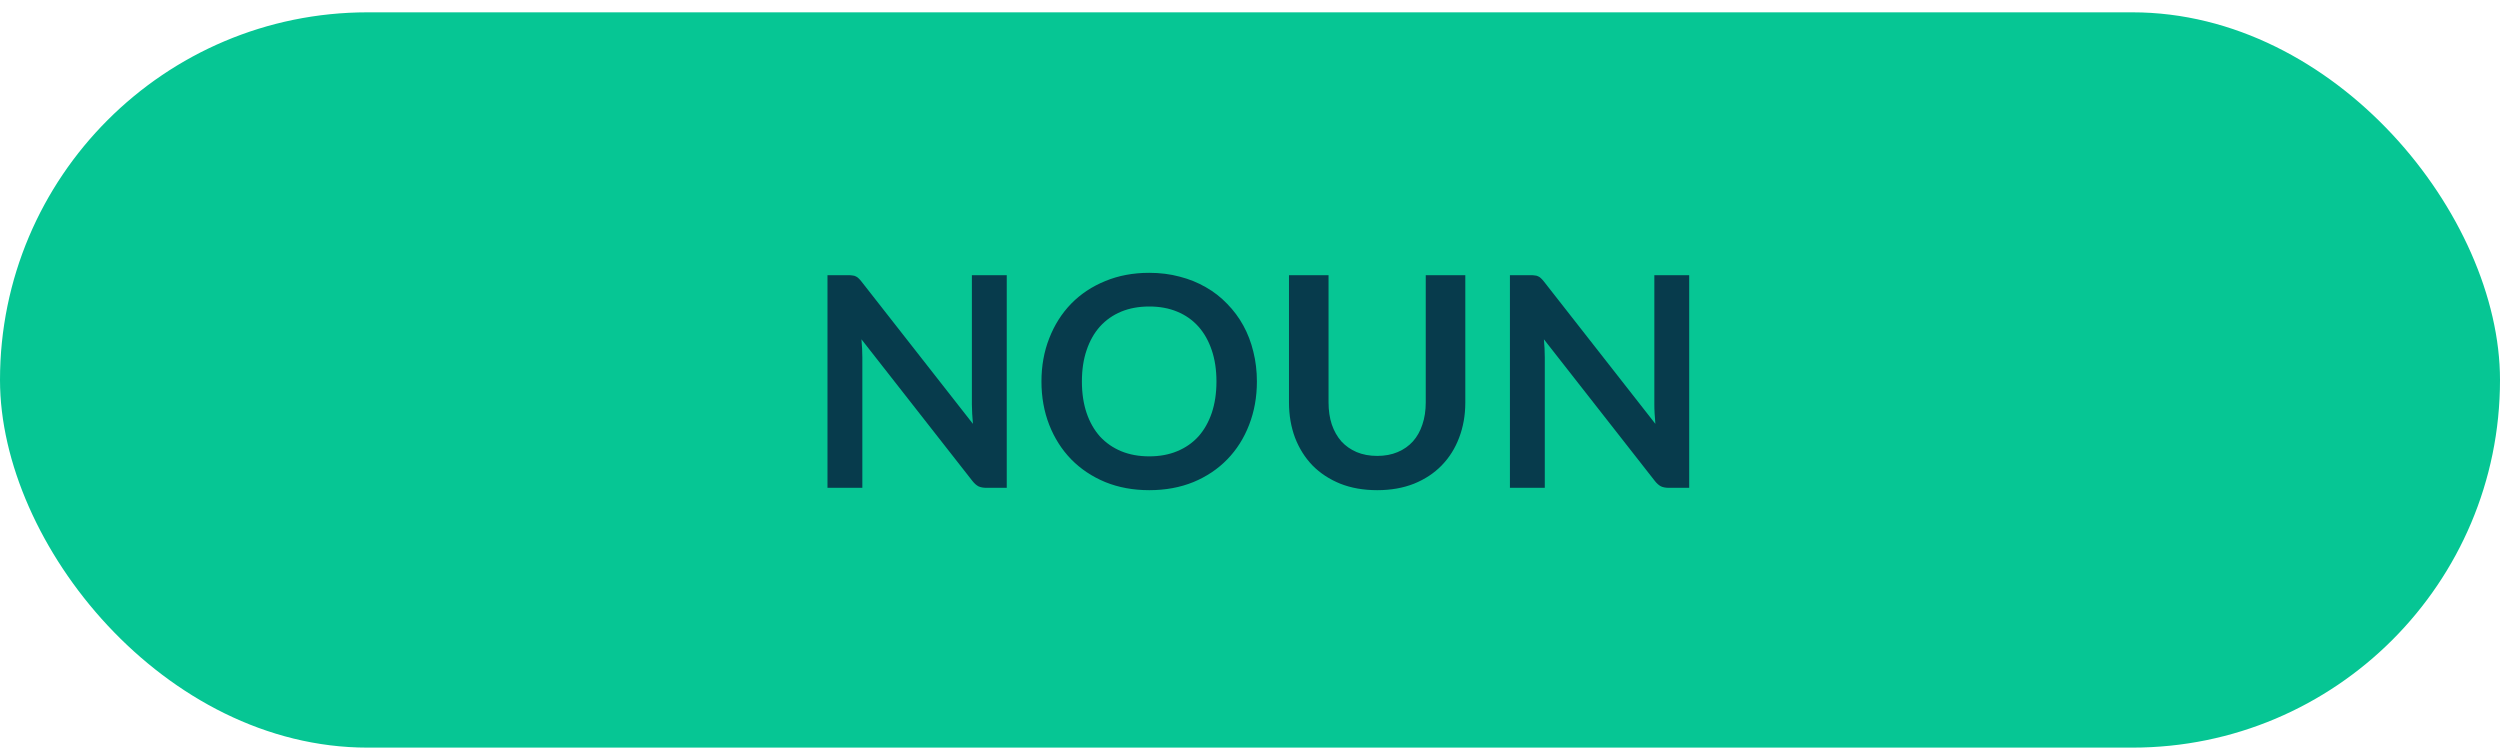 <svg width="170" height="51" viewBox="0 0 170 51" fill="none" xmlns="http://www.w3.org/2000/svg">
<g id="noun">
<rect id="Rectangle 2" y="0.838" width="170" height="50" rx="25" fill="#06C694"/>
<path id="NOUN" d="M68.459 18.712V33.172H67.079C66.865 33.172 66.685 33.139 66.538 33.072C66.398 32.998 66.262 32.879 66.129 32.712L58.578 23.072C58.618 23.512 58.639 23.918 58.639 24.292V33.172H56.269V18.712H57.678C57.792 18.712 57.889 18.718 57.968 18.732C58.055 18.738 58.129 18.758 58.188 18.792C58.255 18.818 58.319 18.862 58.379 18.922C58.438 18.975 58.505 19.048 58.578 19.142L66.159 28.822C66.138 28.588 66.122 28.358 66.109 28.132C66.095 27.905 66.088 27.695 66.088 27.502V18.712H68.459ZM85.469 25.942C85.469 27.002 85.292 27.985 84.939 28.892C84.592 29.792 84.099 30.572 83.459 31.232C82.819 31.892 82.049 32.408 81.149 32.782C80.249 33.148 79.249 33.332 78.149 33.332C77.055 33.332 76.059 33.148 75.159 32.782C74.259 32.408 73.485 31.892 72.839 31.232C72.199 30.572 71.702 29.792 71.349 28.892C70.995 27.985 70.819 27.002 70.819 25.942C70.819 24.882 70.995 23.902 71.349 23.002C71.702 22.095 72.199 21.312 72.839 20.652C73.485 19.992 74.259 19.478 75.159 19.112C76.059 18.738 77.055 18.552 78.149 18.552C78.882 18.552 79.572 18.638 80.219 18.812C80.865 18.978 81.459 19.218 81.999 19.532C82.539 19.838 83.022 20.215 83.449 20.662C83.882 21.102 84.249 21.595 84.549 22.142C84.849 22.688 85.075 23.282 85.229 23.922C85.389 24.562 85.469 25.235 85.469 25.942ZM82.719 25.942C82.719 25.148 82.612 24.438 82.399 23.812C82.185 23.178 81.882 22.642 81.489 22.202C81.095 21.762 80.615 21.425 80.049 21.192C79.489 20.958 78.855 20.842 78.149 20.842C77.442 20.842 76.805 20.958 76.239 21.192C75.679 21.425 75.199 21.762 74.799 22.202C74.405 22.642 74.102 23.178 73.889 23.812C73.675 24.438 73.569 25.148 73.569 25.942C73.569 26.735 73.675 27.448 73.889 28.082C74.102 28.708 74.405 29.242 74.799 29.682C75.199 30.115 75.679 30.448 76.239 30.682C76.805 30.915 77.442 31.032 78.149 31.032C78.855 31.032 79.489 30.915 80.049 30.682C80.615 30.448 81.095 30.115 81.489 29.682C81.882 29.242 82.185 28.708 82.399 28.082C82.612 27.448 82.719 26.735 82.719 25.942ZM93.651 31.002C94.171 31.002 94.634 30.915 95.041 30.742C95.454 30.568 95.801 30.325 96.081 30.012C96.361 29.698 96.574 29.319 96.721 28.872C96.874 28.425 96.951 27.925 96.951 27.372V18.712H99.641V27.372C99.641 28.232 99.501 29.028 99.221 29.762C98.948 30.488 98.551 31.119 98.031 31.652C97.518 32.178 96.891 32.592 96.151 32.892C95.411 33.185 94.578 33.332 93.651 33.332C92.718 33.332 91.881 33.185 91.141 32.892C90.401 32.592 89.771 32.178 89.251 31.652C88.738 31.119 88.341 30.488 88.061 29.762C87.788 29.028 87.651 28.232 87.651 27.372V18.712H90.341V27.362C90.341 27.915 90.414 28.415 90.561 28.862C90.714 29.308 90.931 29.692 91.211 30.012C91.498 30.325 91.844 30.568 92.251 30.742C92.664 30.915 93.131 31.002 93.651 31.002ZM114.865 18.712V33.172H113.485C113.271 33.172 113.091 33.139 112.945 33.072C112.805 32.998 112.668 32.879 112.535 32.712L104.985 23.072C105.025 23.512 105.045 23.918 105.045 24.292V33.172H102.675V18.712H104.085C104.198 18.712 104.295 18.718 104.375 18.732C104.461 18.738 104.535 18.758 104.595 18.792C104.661 18.818 104.725 18.862 104.785 18.922C104.845 18.975 104.911 19.048 104.985 19.142L112.565 28.822C112.545 28.588 112.528 28.358 112.515 28.132C112.501 27.905 112.495 27.695 112.495 27.502V18.712H114.865Z" fill="#073B4C"/>
</g>
</svg>
